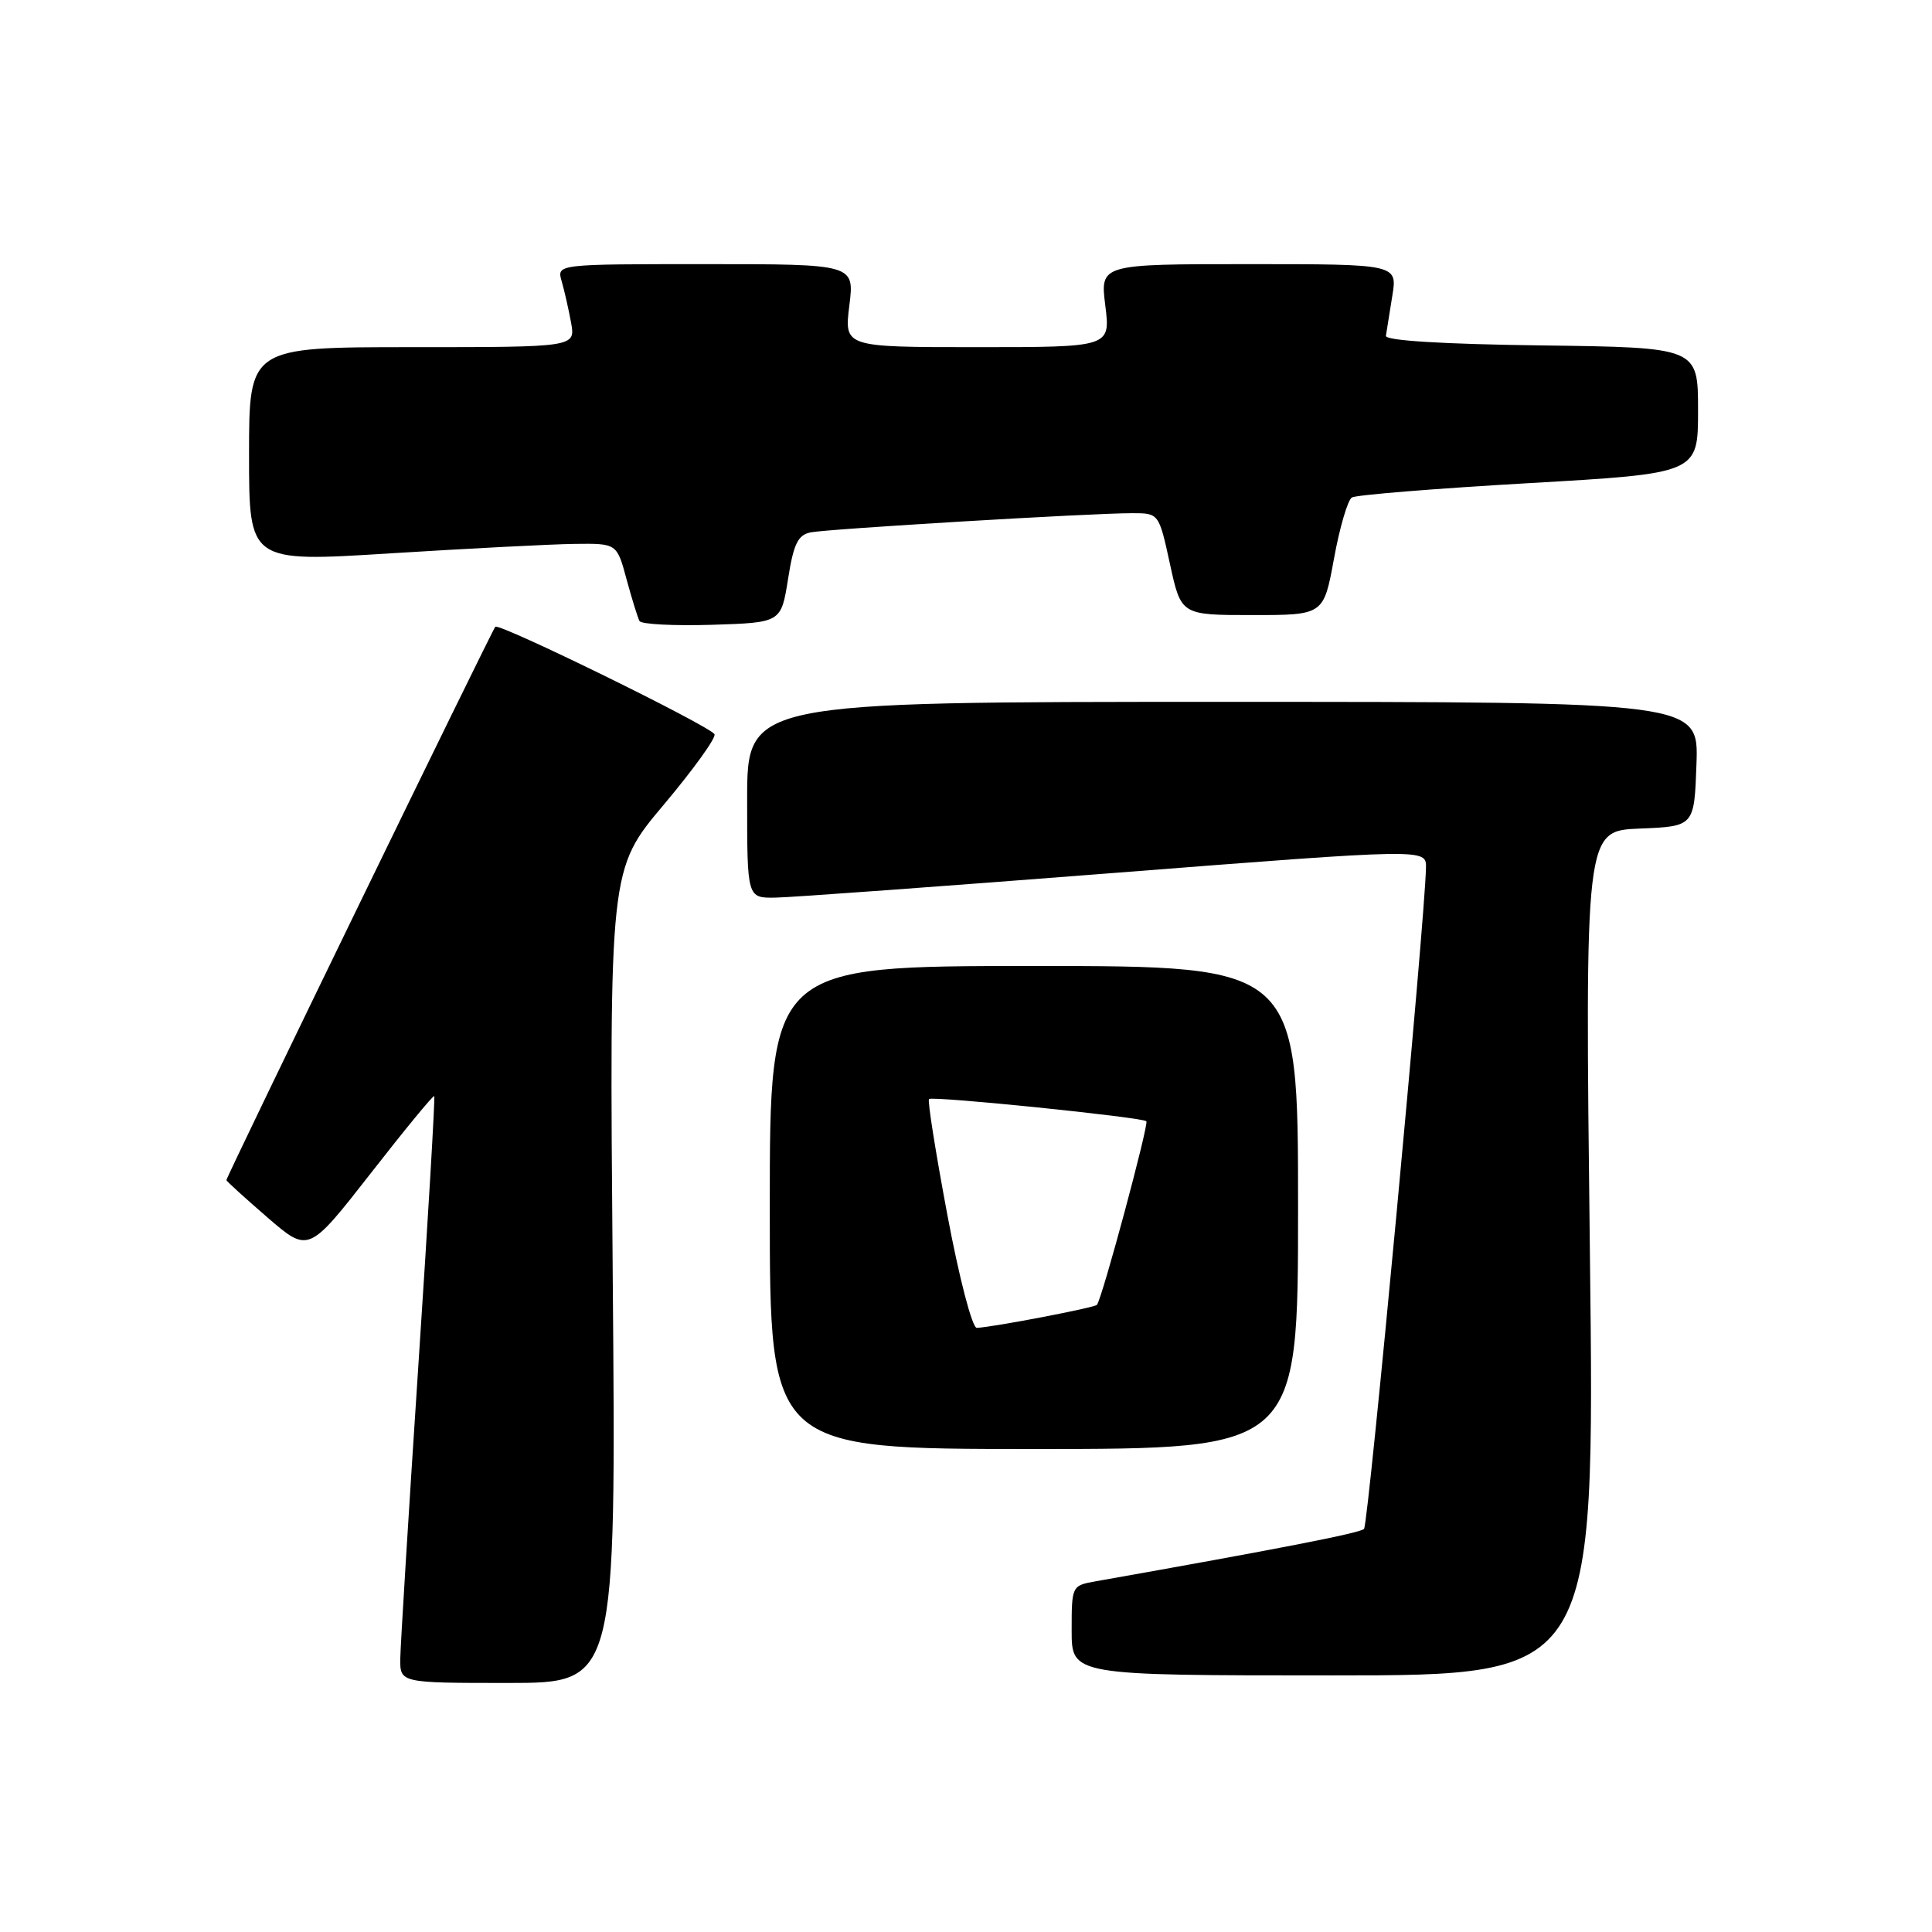 <?xml version="1.0" encoding="UTF-8" standalone="no"?>
<!DOCTYPE svg PUBLIC "-//W3C//DTD SVG 1.1//EN" "http://www.w3.org/Graphics/SVG/1.1/DTD/svg11.dtd" >
<svg xmlns="http://www.w3.org/2000/svg" xmlns:xlink="http://www.w3.org/1999/xlink" version="1.1" viewBox="0 0 256 256">
 <g >
 <path fill="currentColor"
d=" M 81.19 169.10 C 80.74 115.19 80.74 115.19 87.95 106.63 C 91.91 101.92 94.94 97.71 94.67 97.28 C 93.95 96.14 66.15 82.51 65.63 83.05 C 65.19 83.51 30.00 155.91 30.00 156.37 C 30.00 156.51 32.45 158.73 35.44 161.32 C 40.88 166.02 40.88 166.02 49.10 155.50 C 53.61 149.71 57.41 145.09 57.54 145.24 C 57.67 145.38 56.72 161.47 55.43 181.00 C 54.14 200.53 53.07 217.96 53.04 219.75 C 53.00 223.00 53.00 223.00 67.32 223.00 C 81.64 223.00 81.64 223.00 81.19 169.10 Z  M 210.67 166.04 C 210.01 110.09 210.01 110.09 217.26 109.79 C 224.50 109.50 224.50 109.50 224.79 101.25 C 225.08 93.00 225.08 93.00 162.04 93.00 C 99.00 93.00 99.00 93.00 99.00 106.00 C 99.00 119.00 99.00 119.00 102.75 118.94 C 104.81 118.91 125.06 117.43 147.75 115.66 C 189.00 112.44 189.00 112.44 188.95 114.97 C 188.82 121.93 181.32 202.02 180.74 202.59 C 180.20 203.14 169.52 205.22 145.25 209.52 C 142.01 210.09 142.00 210.11 142.00 216.05 C 142.00 222.00 142.00 222.00 176.66 222.00 C 211.33 222.00 211.33 222.00 210.67 166.04 Z  M 172.00 160.00 C 172.00 128.00 172.00 128.00 137.00 128.00 C 102.00 128.00 102.00 128.00 102.00 160.00 C 102.00 192.00 102.00 192.00 137.00 192.00 C 172.00 192.00 172.00 192.00 172.00 160.00 Z  M 104.42 76.73 C 105.15 72.06 105.73 70.88 107.42 70.54 C 109.78 70.08 144.64 67.99 150.03 68.00 C 153.56 68.00 153.56 68.00 155.03 74.75 C 156.50 81.50 156.50 81.50 165.94 81.50 C 175.39 81.50 175.39 81.50 176.76 74.02 C 177.51 69.90 178.58 66.26 179.13 65.92 C 179.67 65.58 190.22 64.73 202.56 64.02 C 225.00 62.73 225.00 62.73 225.00 54.39 C 225.00 46.04 225.00 46.04 204.25 45.77 C 191.14 45.60 183.55 45.13 183.64 44.50 C 183.72 43.95 184.10 41.59 184.48 39.25 C 185.18 35.00 185.18 35.00 165.47 35.00 C 145.77 35.00 145.77 35.00 146.46 40.50 C 147.14 46.00 147.14 46.00 129.50 46.00 C 111.86 46.00 111.86 46.00 112.54 40.50 C 113.23 35.00 113.23 35.00 93.50 35.00 C 73.77 35.00 73.77 35.00 74.42 37.25 C 74.78 38.49 75.34 40.96 75.67 42.75 C 76.26 46.00 76.26 46.00 54.63 46.00 C 33.00 46.00 33.00 46.00 33.00 60.25 C 33.00 74.50 33.00 74.50 51.75 73.32 C 62.06 72.68 73.03 72.11 76.12 72.07 C 81.74 72.00 81.74 72.00 83.02 76.75 C 83.73 79.36 84.50 81.85 84.74 82.29 C 84.97 82.72 89.29 82.94 94.33 82.79 C 103.50 82.50 103.50 82.50 104.42 76.73 Z  M 125.53 160.98 C 123.98 152.72 122.88 145.81 123.10 145.63 C 123.60 145.20 151.36 148.04 151.90 148.57 C 152.26 148.93 146.06 172.00 145.35 172.90 C 145.06 173.27 131.68 175.84 129.43 175.95 C 128.83 175.98 127.11 169.40 125.53 160.98 Z "/>
</g>
</svg>